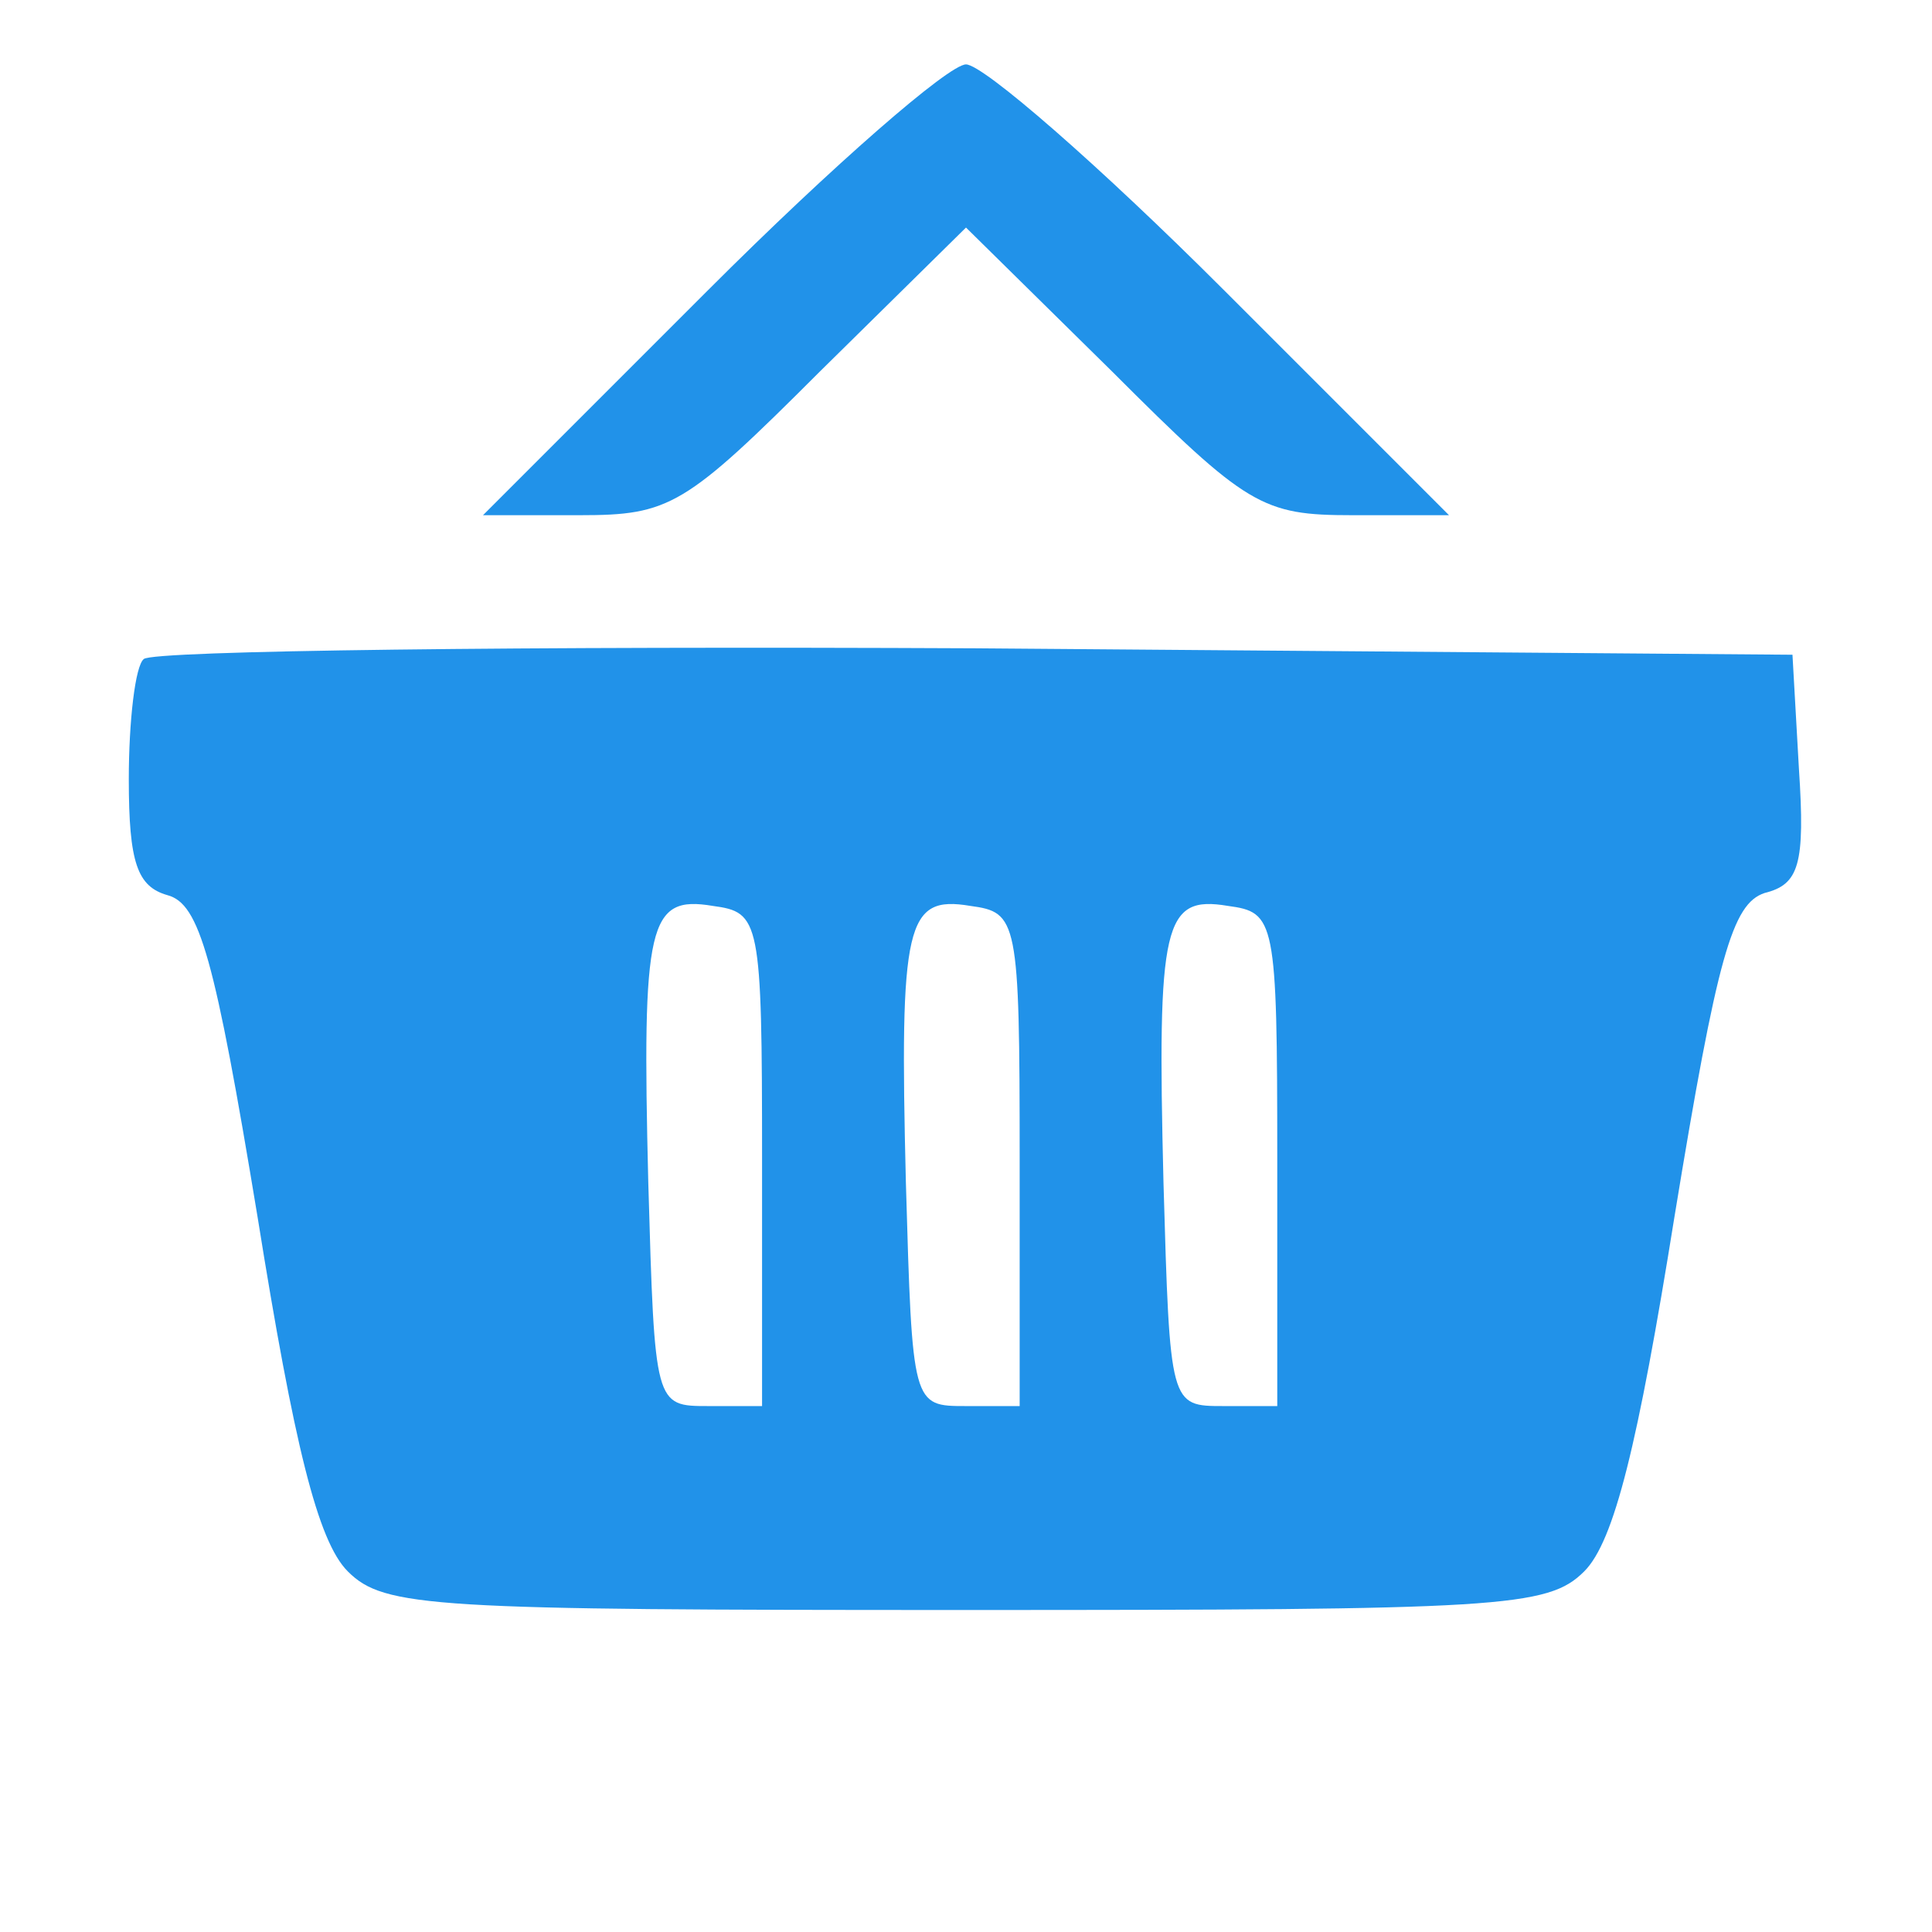 <svg height="90pt" preserveAspectRatio="xMidYMid meet" viewBox="0 0 90 90" width="90pt" xmlns="http://www.w3.org/2000/svg"><g transform="matrix(.1 0 0 -.1 0 90)"><path d="m330 765-105-105h45c42 0 49 4 112 67l68 67 68-67c63-63 70-67 112-67h45l-105 105c-58 58-112 105-120 105s-62-47-120-105z" fill="#2192E9"></path><path d="m67 593c-4-3-7-29-7-56 0-39 4-50 18-54 15-4 22-29 42-150 17-106 28-151 42-165 17-17 39-18 288-18s271 1 288 18c14 14 25 59 42 165 20 122 27 146 42 151 16 4 19 13 16 58l-3 53-381 3c-209 1-383-1-387-5zm288-233v-115h-25c-25 0-25 0-28 104-3 121 0 134 30 129 22-3 23-6 23-118zm120 0v-115h-25c-25 0-25 0-28 104-3 121 0 134 30 129 22-3 23-6 23-118zm120 0v-115h-25c-25 0-25 0-28 104-3 121 0 134 30 129 22-3 23-6 23-118z" fill="#2192E9"></path></g></svg>